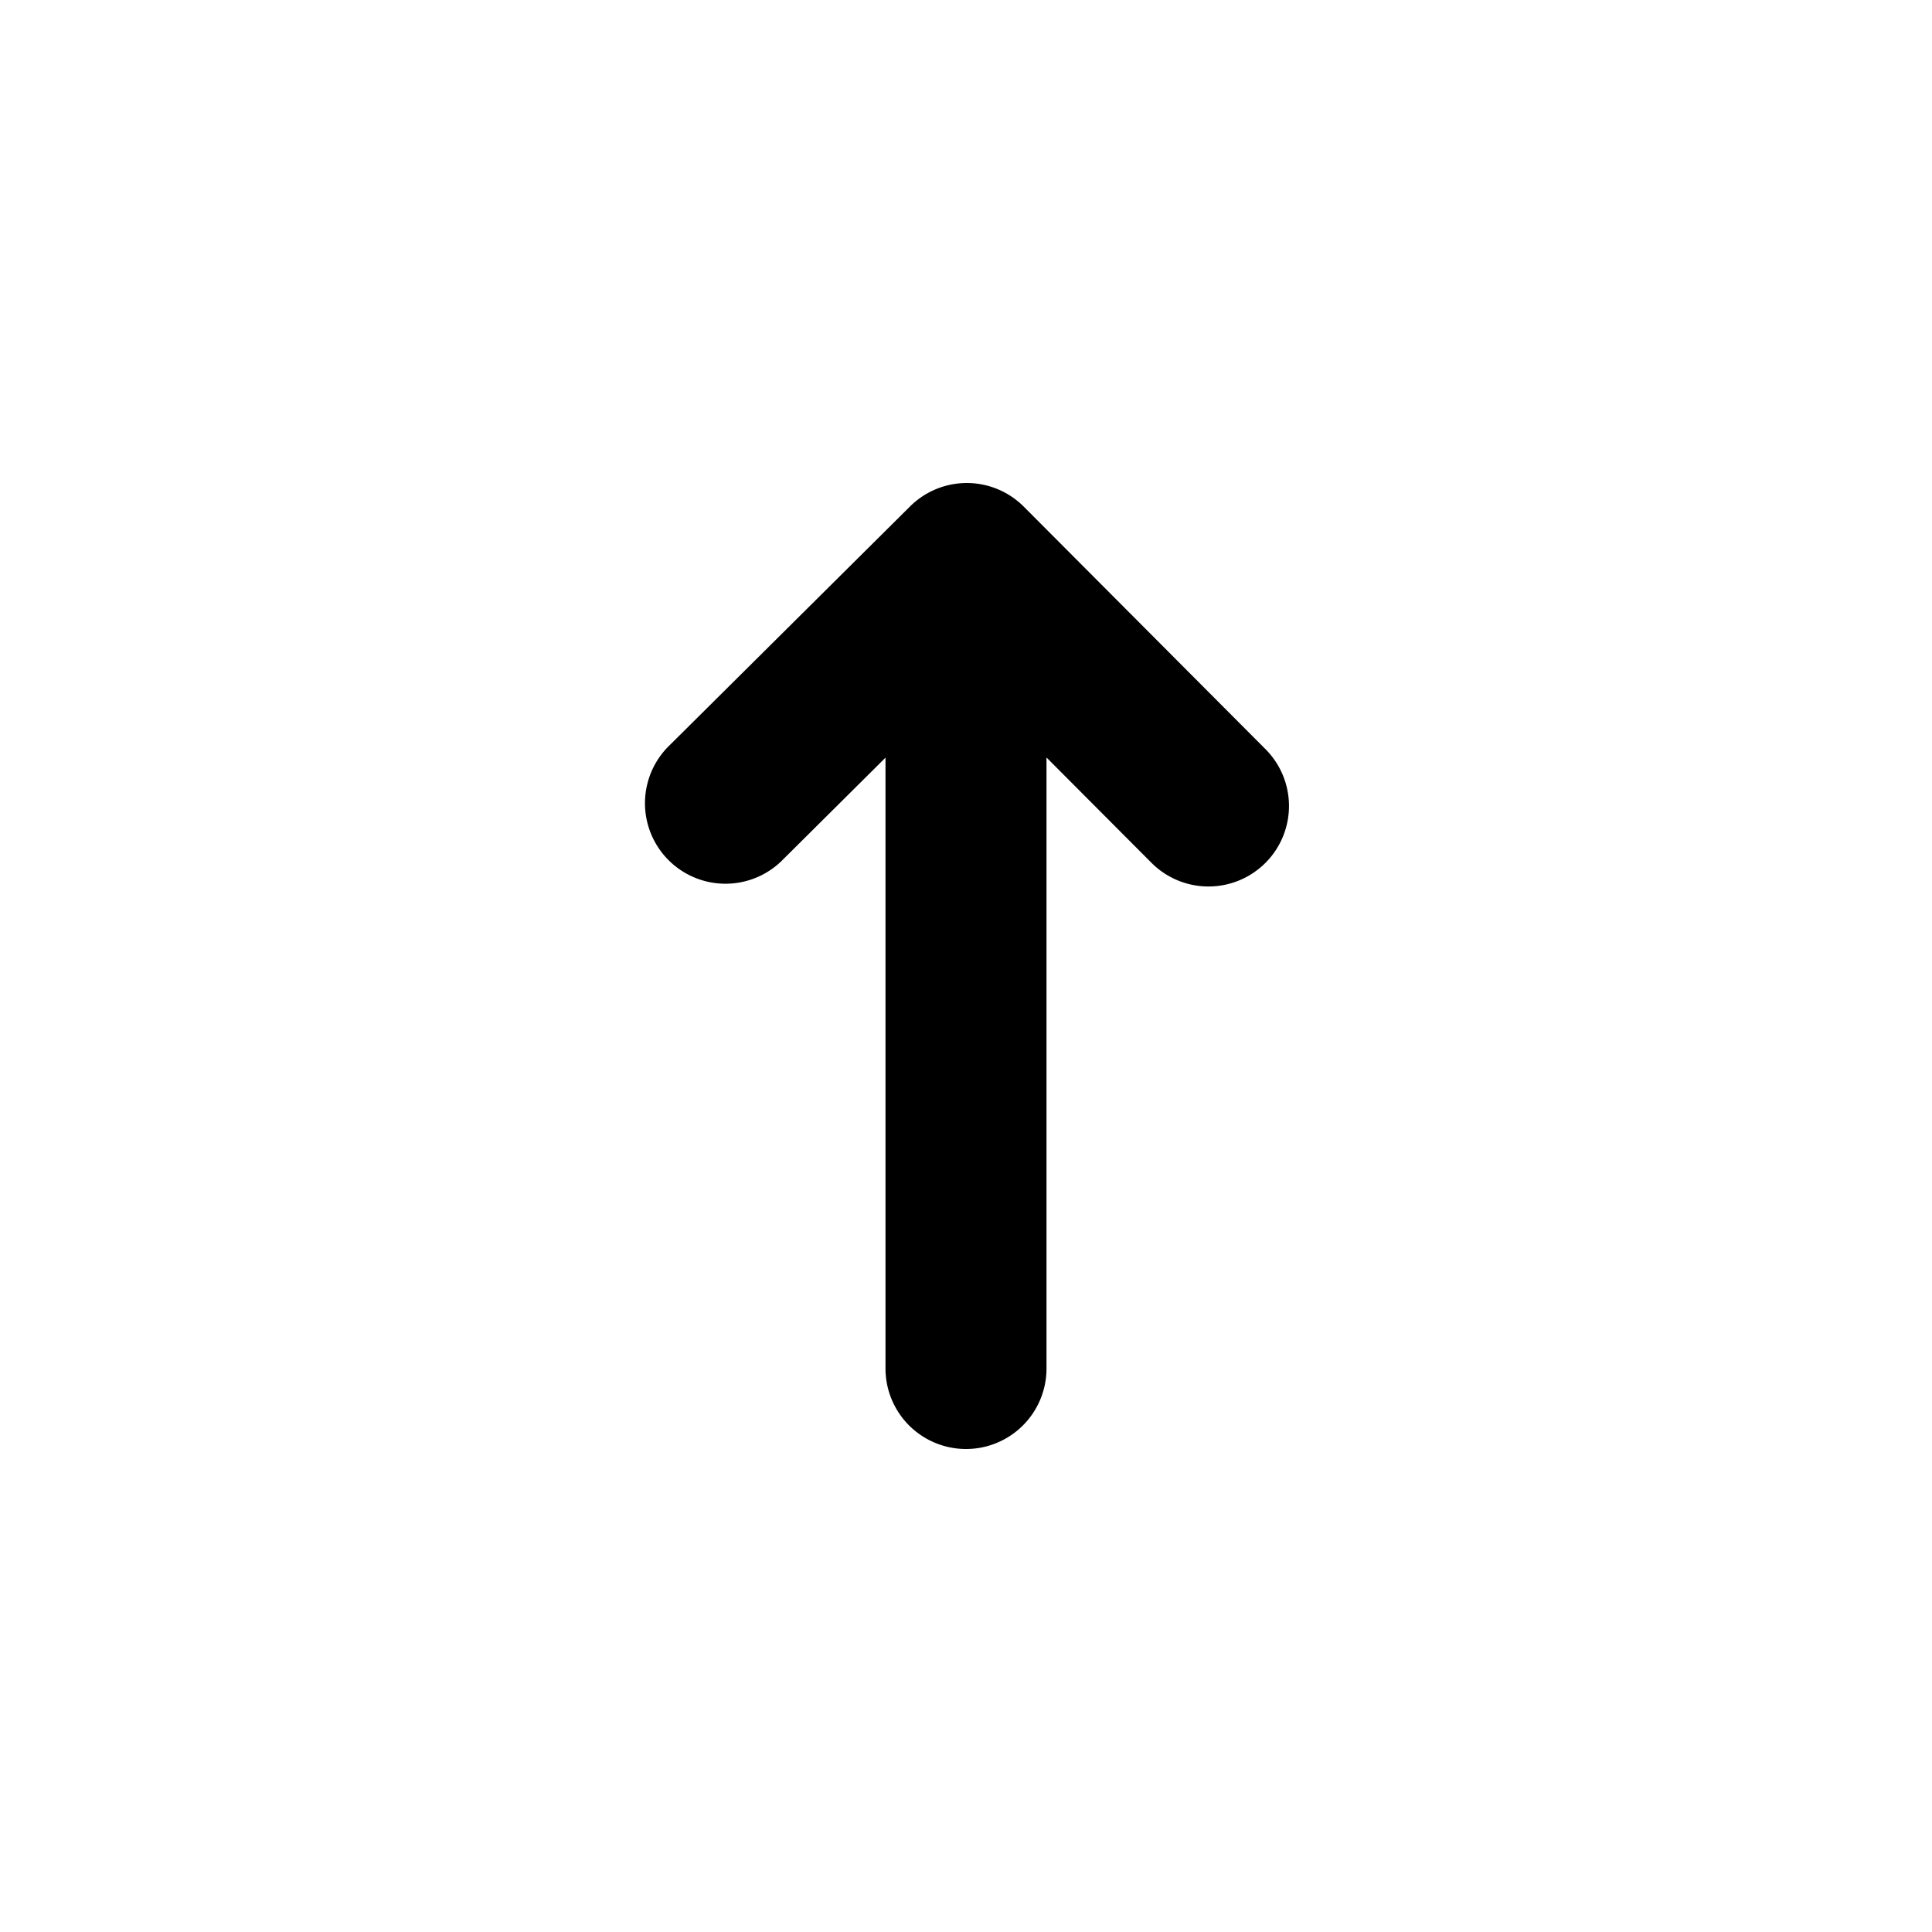 <svg width="20px" height="20px" viewBox="0 0 24 24" fill="none" xmlns="http://www.w3.org/2000/svg" color="currentColor" focusable="false" aria-hidden="true" class=""><path fill-rule="evenodd" clip-rule="evenodd" d="m12.718 6.294 2.99 3a1 1 0 1 1-1.416 1.412L13 9.41V17a1 1 0 1 1-2 0V9.412l-1.295 1.287a1 1 0 0 1-1.41-1.418l3.01-2.99a1 1 0 0 1 1.413.003Z" fill="currentColor"></path></svg>
